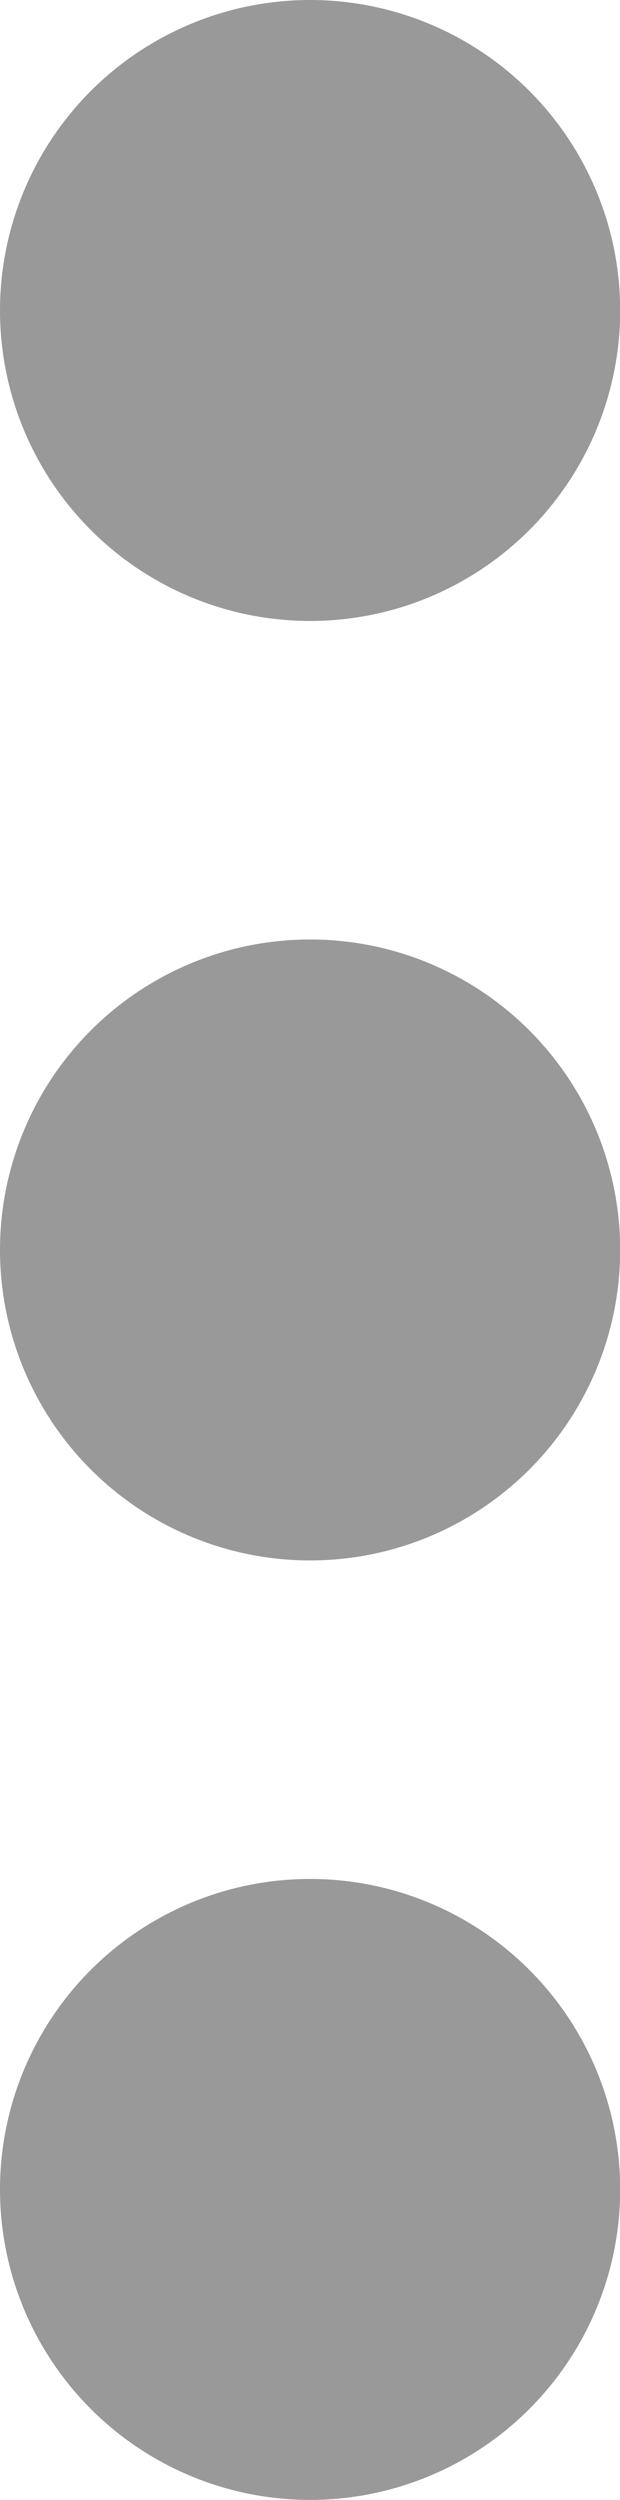 <svg xmlns="http://www.w3.org/2000/svg" width="3.251" height="13.092" viewBox="0 0 3.251 13.092">
  <g id="Group_2646" data-name="Group 2646" transform="translate(-2810.528 -996.165)">
    <circle id="Ellipse_1357" data-name="Ellipse 1357" cx="1.626" cy="1.626" r="1.626" transform="translate(2810.528 996.165)" fill="#999"/>
    <circle id="Ellipse_1358" data-name="Ellipse 1358" cx="1.626" cy="1.626" r="1.626" transform="translate(2810.528 1001.085)" fill="#999"/>
    <circle id="Ellipse_1359" data-name="Ellipse 1359" cx="1.626" cy="1.626" r="1.626" transform="translate(2810.528 1006.005)" fill="#999"/>
  </g>
</svg>
